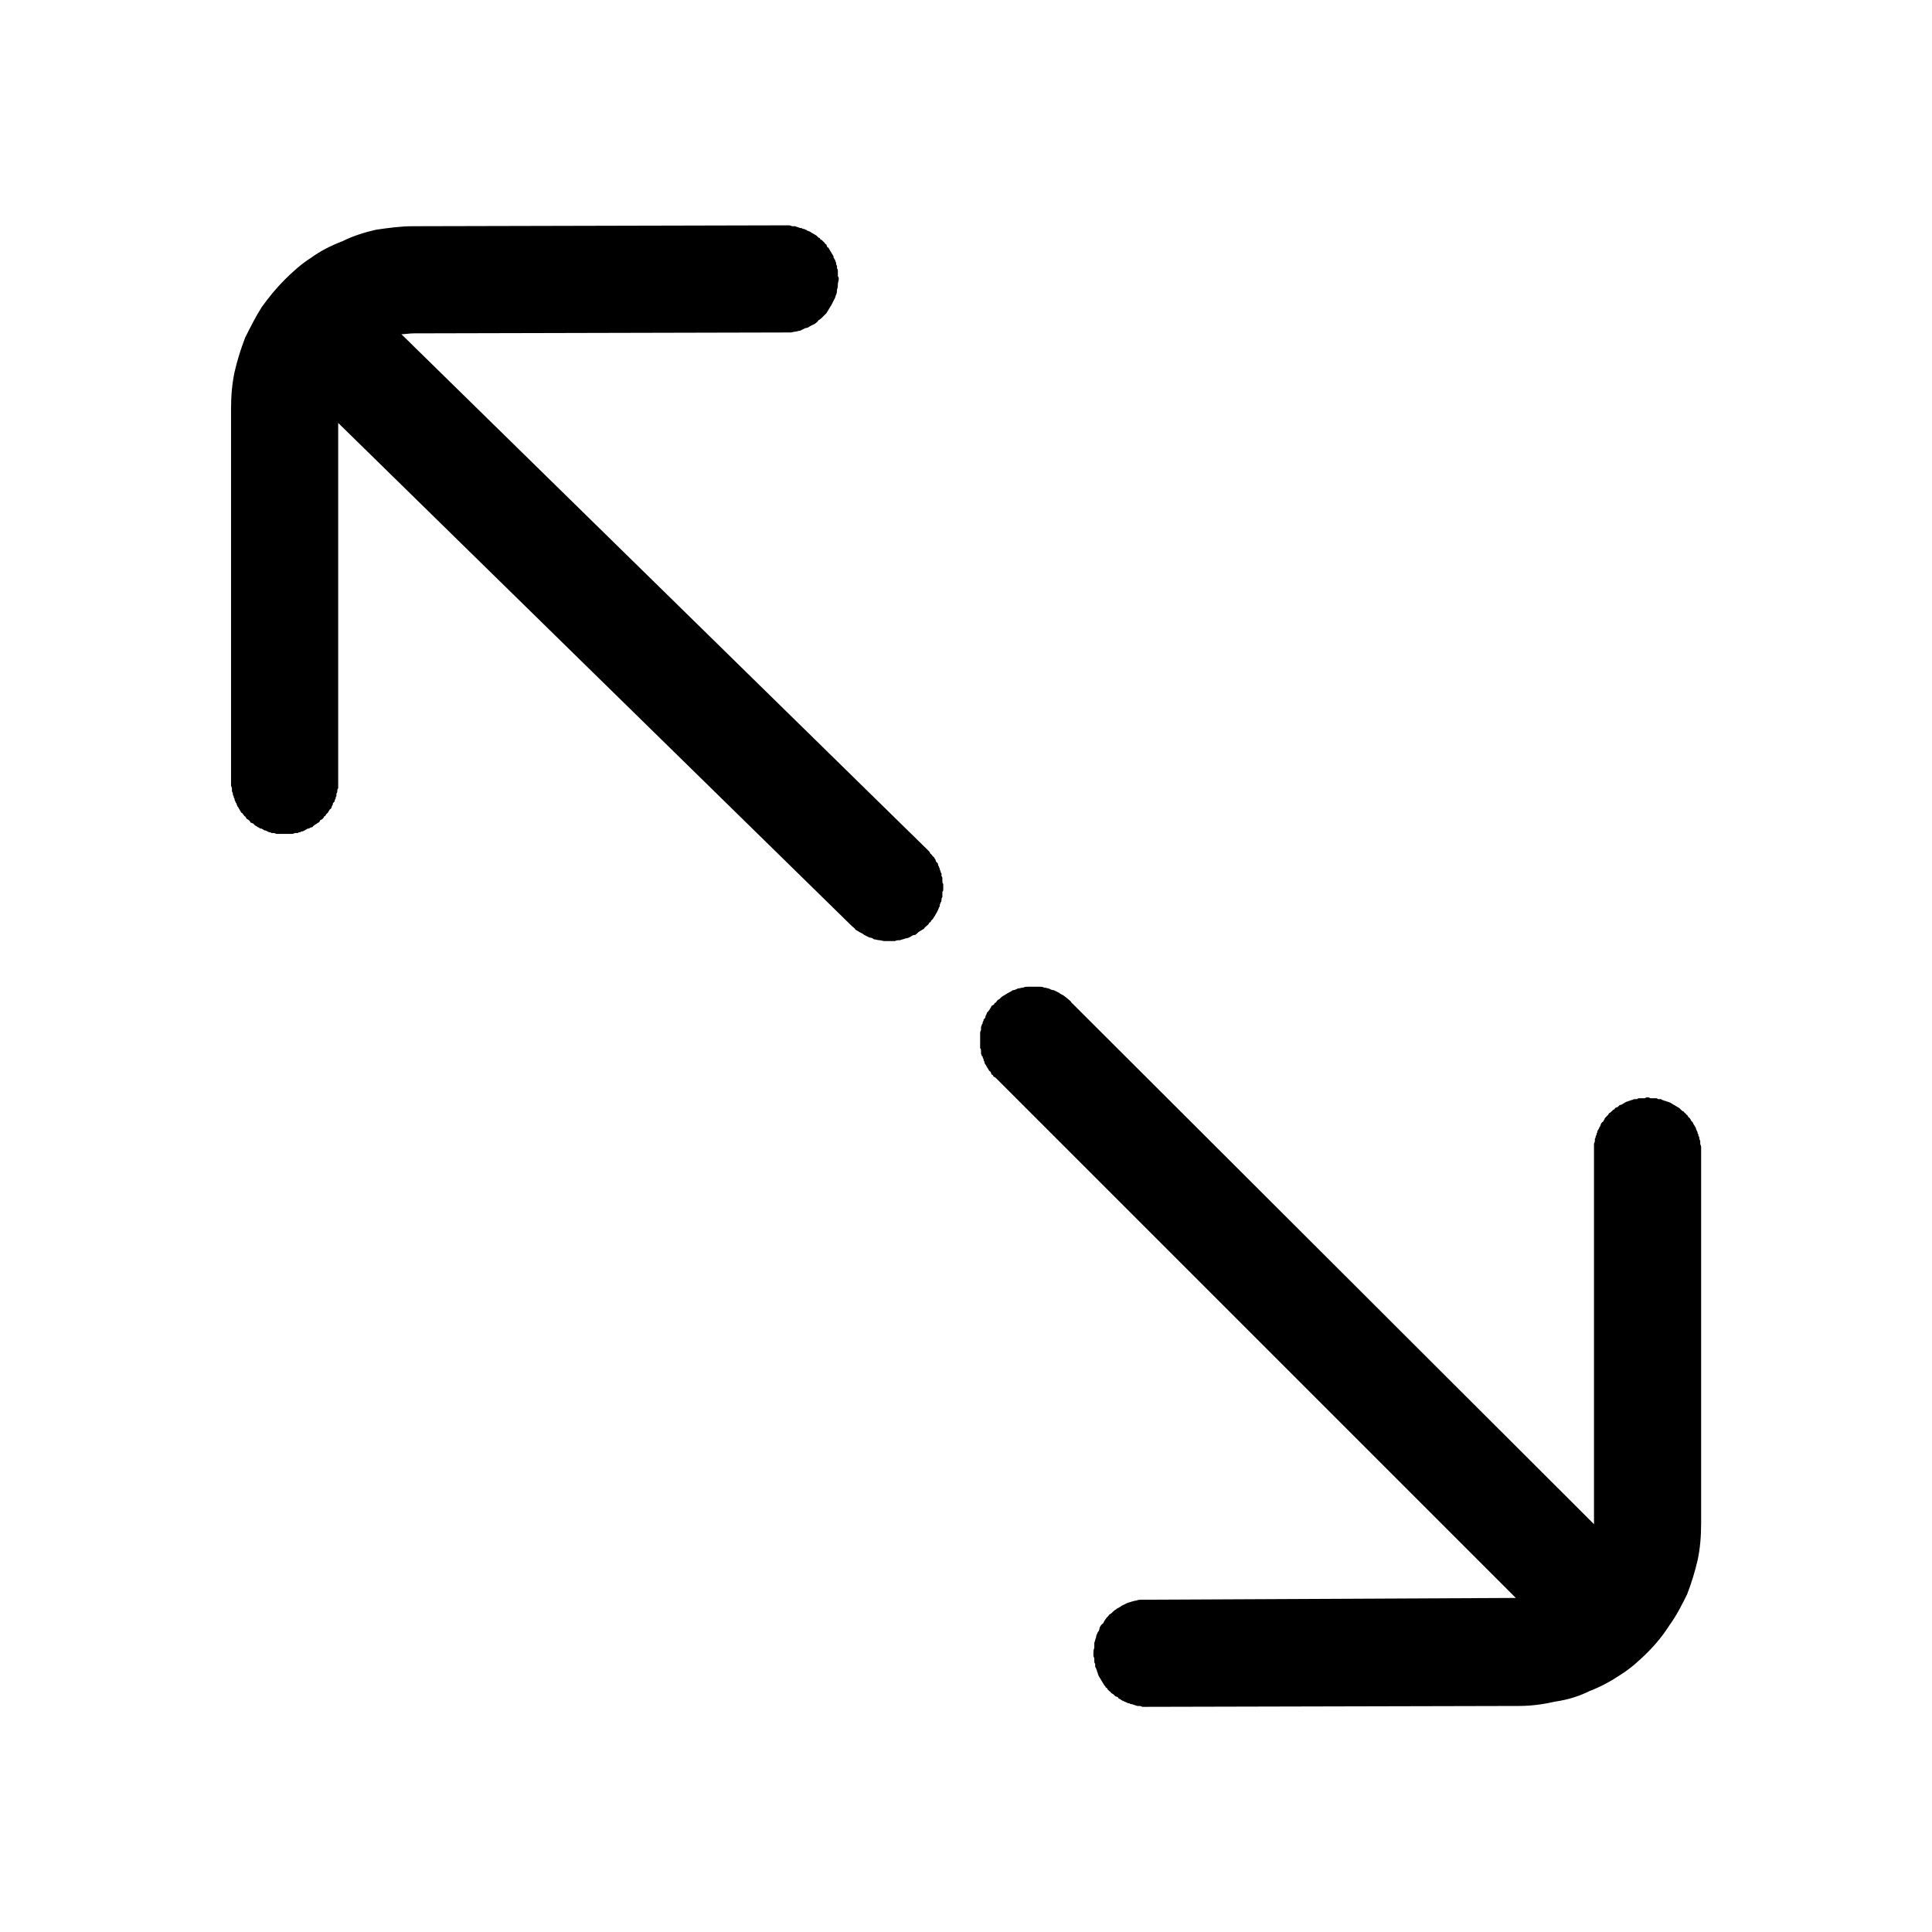 <svg xmlns="http://www.w3.org/2000/svg" xmlns:xlink="http://www.w3.org/1999/xlink" width="22" height="22" viewBox="0 0 22 22" fill="none"><defs><rect id="path_0" x="0" y="0" width="22" height="22" /></defs><g opacity="1" transform="translate(0 0)  rotate(0 11 11)"><mask id="bg-mask-0" fill="white"><use xlink:href="#path_0"></use></mask><g mask="url(#bg-mask-0)" ><path id="并集" fill-rule="evenodd" style="fill:#000000" transform="translate(2.631 2.566)  rotate(0 8.369 8.434)" opacity="1" d="M8.1 7.47C8.1 7.48 8.1 7.49 8.11 7.5L8.11 7.56C8.11 7.57 8.11 7.58 8.1 7.59L8.1 7.65C8.09 7.66 8.09 7.67 8.09 7.68C8.09 7.69 8.09 7.7 8.08 7.71L8.07 7.74C8.07 7.75 8.07 7.76 8.06 7.77C8.06 7.78 8.05 7.79 8.05 7.8C8.05 7.8 8.04 7.81 8.04 7.82C8.03 7.83 8.03 7.84 8.02 7.85C8.02 7.86 8.01 7.87 8.01 7.87C8 7.88 8 7.89 7.99 7.9L7.97 7.92C7.97 7.93 7.96 7.94 7.95 7.94C7.95 7.95 7.94 7.96 7.93 7.97C7.92 7.98 7.9 7.99 7.89 8.01C7.87 8.02 7.86 8.03 7.84 8.04C7.82 8.05 7.81 8.07 7.79 8.08C7.77 8.08 7.75 8.09 7.74 8.1C7.72 8.11 7.7 8.12 7.68 8.12C7.66 8.13 7.64 8.13 7.62 8.14C7.6 8.14 7.58 8.14 7.56 8.15L7.44 8.15C7.42 8.15 7.4 8.14 7.38 8.14C7.36 8.14 7.34 8.13 7.32 8.13C7.31 8.12 7.29 8.11 7.27 8.11L7.21 8.08C7.2 8.07 7.18 8.06 7.16 8.05C7.14 8.04 7.13 8.03 7.11 8.02C7.1 8 7.08 7.99 7.07 7.98L1.22 2.25L1.22 6.41C1.21 6.42 1.21 6.43 1.21 6.44C1.21 6.45 1.21 6.46 1.2 6.47L1.2 6.5C1.19 6.51 1.19 6.52 1.19 6.53C1.18 6.54 1.18 6.55 1.18 6.56L1.16 6.58C1.16 6.59 1.16 6.6 1.15 6.61L1.14 6.64C1.13 6.65 1.12 6.65 1.12 6.66C1.11 6.67 1.11 6.68 1.1 6.69L1.08 6.71C1.08 6.72 1.07 6.73 1.06 6.73C1.06 6.74 1.05 6.75 1.04 6.76C1.04 6.76 1.03 6.77 1.02 6.77C1.01 6.78 1.01 6.79 1 6.8C0.99 6.8 0.98 6.81 0.98 6.81C0.97 6.82 0.96 6.82 0.95 6.83C0.94 6.84 0.93 6.84 0.93 6.85L0.9 6.86C0.89 6.87 0.88 6.87 0.87 6.87C0.86 6.88 0.85 6.88 0.84 6.89C0.84 6.89 0.83 6.89 0.82 6.9C0.81 6.9 0.8 6.9 0.79 6.91C0.78 6.91 0.77 6.91 0.76 6.92L0.73 6.92C0.72 6.92 0.71 6.93 0.7 6.93L0.52 6.93C0.51 6.93 0.5 6.92 0.49 6.92L0.46 6.92C0.45 6.91 0.44 6.91 0.43 6.91C0.42 6.9 0.41 6.9 0.41 6.9C0.4 6.89 0.39 6.89 0.38 6.89C0.37 6.88 0.36 6.88 0.35 6.87C0.34 6.87 0.33 6.87 0.32 6.86L0.3 6.85C0.29 6.84 0.28 6.84 0.27 6.83L0.25 6.81C0.24 6.81 0.23 6.8 0.22 6.8C0.22 6.79 0.21 6.78 0.2 6.77C0.19 6.77 0.19 6.76 0.18 6.76C0.17 6.75 0.17 6.74 0.16 6.73C0.15 6.73 0.15 6.72 0.14 6.71C0.13 6.7 0.13 6.69 0.12 6.69C0.11 6.68 0.11 6.67 0.1 6.66C0.1 6.65 0.09 6.65 0.09 6.64L0.07 6.61C0.07 6.6 0.06 6.59 0.06 6.58C0.05 6.57 0.05 6.57 0.05 6.56C0.04 6.55 0.04 6.54 0.04 6.53C0.03 6.52 0.03 6.51 0.03 6.5C0.02 6.49 0.02 6.48 0.02 6.47C0.02 6.46 0.01 6.45 0.01 6.44L0.01 6.41L0 6.38L0 2.09C0 1.95 0.01 1.81 0.04 1.67Q0.085 1.475 0.16 1.28C0.22 1.16 0.28 1.04 0.35 0.93C0.43 0.82 0.51 0.72 0.61 0.62C0.7 0.53 0.8 0.44 0.91 0.37C1.02 0.29 1.14 0.23 1.27 0.18C1.39 0.12 1.52 0.08 1.65 0.05C1.79 0.03 1.93 0.01 2.07 0.01L6.3 0L6.36 0L6.39 0.01L6.42 0.01L6.45 0.02L6.48 0.03C6.49 0.03 6.5 0.03 6.51 0.04C6.52 0.04 6.53 0.04 6.54 0.05C6.55 0.05 6.55 0.05 6.56 0.06C6.57 0.06 6.58 0.07 6.59 0.07L6.62 0.09C6.63 0.09 6.63 0.1 6.64 0.1C6.65 0.11 6.66 0.11 6.67 0.12L6.69 0.14C6.7 0.14 6.71 0.15 6.71 0.16C6.72 0.16 6.73 0.17 6.74 0.18L6.76 0.2C6.76 0.21 6.77 0.21 6.78 0.22C6.78 0.23 6.79 0.24 6.79 0.25C6.8 0.25 6.81 0.26 6.81 0.27C6.82 0.28 6.82 0.29 6.83 0.3L6.84 0.32C6.85 0.33 6.85 0.34 6.86 0.35C6.86 0.36 6.86 0.37 6.87 0.38C6.87 0.39 6.88 0.39 6.88 0.4C6.88 0.41 6.89 0.42 6.89 0.43C6.89 0.44 6.89 0.45 6.9 0.46L6.9 0.49C6.91 0.5 6.91 0.51 6.91 0.52L6.91 0.58C6.92 0.59 6.92 0.6 6.92 0.61C6.92 0.63 6.91 0.65 6.91 0.67C6.91 0.69 6.91 0.71 6.9 0.73C6.9 0.75 6.9 0.77 6.89 0.79C6.88 0.81 6.88 0.83 6.87 0.84L6.84 0.9C6.83 0.92 6.82 0.93 6.81 0.95C6.8 0.97 6.79 0.98 6.78 1L6.74 1.04C6.72 1.06 6.71 1.07 6.69 1.08C6.68 1.1 6.66 1.11 6.65 1.12L6.59 1.15C6.58 1.16 6.56 1.17 6.54 1.17L6.48 1.2C6.46 1.2 6.44 1.21 6.43 1.21C6.41 1.21 6.39 1.22 6.37 1.22L6.31 1.22L2.08 1.23C2.03 1.23 1.98 1.24 1.94 1.24L7.92 7.1L7.94 7.12C7.95 7.13 7.96 7.14 7.96 7.15L7.98 7.17C7.99 7.18 7.99 7.19 8 7.19C8.01 7.2 8.01 7.21 8.02 7.22L8.03 7.25C8.04 7.25 8.04 7.26 8.05 7.27C8.05 7.28 8.05 7.29 8.06 7.3C8.06 7.31 8.07 7.32 8.07 7.33C8.07 7.34 8.08 7.35 8.08 7.36C8.08 7.36 8.08 7.37 8.09 7.38L8.09 7.41C8.1 7.42 8.1 7.43 8.1 7.44L8.1 7.47ZM16.39 9.99C16.38 9.99 16.37 9.98 16.36 9.98C16.35 9.98 16.34 9.97 16.33 9.97C16.32 9.97 16.31 9.96 16.3 9.96C16.29 9.96 16.29 9.95 16.28 9.95L16.25 9.95C16.24 9.94 16.23 9.94 16.22 9.94L16.16 9.94C16.15 9.93 16.14 9.93 16.13 9.93C16.12 9.93 16.11 9.93 16.1 9.94L16.04 9.94C16.03 9.94 16.02 9.94 16.01 9.95L15.98 9.95C15.97 9.95 15.96 9.96 15.95 9.96C15.94 9.96 15.93 9.97 15.92 9.97C15.91 9.97 15.9 9.98 15.89 9.98C15.88 9.98 15.88 9.99 15.87 9.99C15.86 10 15.85 10 15.84 10.01L15.81 10.02L15.79 10.04C15.78 10.04 15.77 10.05 15.76 10.05C15.76 10.06 15.75 10.07 15.74 10.07L15.72 10.09C15.71 10.1 15.7 10.11 15.69 10.11C15.69 10.12 15.68 10.13 15.68 10.13L15.65 10.16C15.65 10.16 15.64 10.17 15.64 10.18C15.63 10.19 15.63 10.2 15.62 10.21C15.61 10.21 15.61 10.22 15.6 10.23L15.59 10.26C15.58 10.27 15.58 10.27 15.58 10.28C15.57 10.29 15.57 10.3 15.56 10.31C15.56 10.32 15.56 10.33 15.55 10.34C15.55 10.35 15.55 10.36 15.54 10.37C15.54 10.38 15.54 10.39 15.53 10.4L15.53 10.43C15.53 10.44 15.52 10.45 15.52 10.46L15.52 14.79L9.57 8.85C9.56 8.83 9.54 8.82 9.53 8.81C9.51 8.79 9.49 8.78 9.48 8.77C9.46 8.76 9.44 8.75 9.43 8.74L9.37 8.71C9.35 8.71 9.33 8.7 9.31 8.69C9.3 8.69 9.28 8.68 9.26 8.68C9.24 8.67 9.22 8.67 9.2 8.67L9.08 8.67C9.06 8.67 9.04 8.67 9.02 8.68C9 8.68 8.98 8.69 8.96 8.69C8.94 8.7 8.92 8.71 8.9 8.71C8.89 8.72 8.87 8.73 8.85 8.74C8.83 8.75 8.82 8.76 8.8 8.77C8.78 8.78 8.77 8.79 8.75 8.81C8.73 8.82 8.72 8.83 8.71 8.85C8.7 8.85 8.69 8.86 8.69 8.87C8.68 8.88 8.67 8.88 8.66 8.89L8.65 8.91C8.64 8.92 8.64 8.93 8.63 8.94C8.62 8.95 8.62 8.96 8.61 8.96C8.61 8.97 8.6 8.98 8.6 8.99C8.59 9 8.59 9.01 8.59 9.02C8.58 9.03 8.58 9.04 8.57 9.04C8.57 9.05 8.57 9.06 8.56 9.07C8.56 9.08 8.56 9.09 8.55 9.1L8.54 9.13L8.54 9.16C8.54 9.17 8.53 9.18 8.53 9.19L8.53 9.37C8.54 9.38 8.54 9.39 8.54 9.4L8.54 9.43L8.55 9.46C8.56 9.46 8.56 9.47 8.56 9.48C8.57 9.49 8.57 9.5 8.57 9.51C8.58 9.52 8.58 9.53 8.58 9.54C8.59 9.55 8.59 9.56 8.6 9.57C8.6 9.58 8.61 9.58 8.61 9.59C8.62 9.6 8.62 9.61 8.63 9.62C8.63 9.63 8.64 9.63 8.65 9.64L8.66 9.67C8.67 9.67 8.68 9.68 8.68 9.69C8.69 9.7 8.7 9.7 8.71 9.71L14.63 15.63L10.43 15.65L10.37 15.65C10.35 15.65 10.33 15.65 10.31 15.66C10.29 15.66 10.27 15.67 10.26 15.67C10.24 15.68 10.22 15.68 10.2 15.69L10.14 15.72C10.13 15.73 10.11 15.74 10.09 15.75C10.08 15.76 10.06 15.77 10.05 15.78C10.03 15.8 10.02 15.81 10 15.82C9.99 15.84 9.97 15.85 9.96 15.87C9.95 15.88 9.94 15.9 9.93 15.92C9.91 15.93 9.9 15.95 9.89 15.97C9.89 15.99 9.88 16.01 9.87 16.02C9.86 16.04 9.85 16.06 9.85 16.08C9.84 16.1 9.84 16.12 9.83 16.14L9.83 16.2C9.82 16.22 9.82 16.24 9.82 16.26L9.82 16.29C9.82 16.3 9.83 16.31 9.83 16.32L9.83 16.35C9.83 16.36 9.83 16.37 9.84 16.38L9.84 16.41C9.84 16.42 9.85 16.43 9.85 16.43C9.85 16.44 9.86 16.45 9.86 16.46C9.86 16.47 9.87 16.48 9.87 16.49C9.87 16.5 9.88 16.51 9.88 16.52C9.89 16.53 9.89 16.54 9.9 16.55L9.91 16.57C9.92 16.58 9.92 16.59 9.93 16.6C9.93 16.61 9.94 16.61 9.94 16.62C9.95 16.63 9.96 16.64 9.96 16.65C9.97 16.65 9.98 16.66 9.98 16.67L10 16.69C10.01 16.7 10.02 16.7 10.02 16.71C10.03 16.72 10.04 16.72 10.05 16.73L10.07 16.75C10.08 16.75 10.09 16.76 10.1 16.76C10.1 16.77 10.11 16.78 10.12 16.78L10.15 16.8C10.16 16.8 10.17 16.81 10.17 16.81C10.18 16.81 10.19 16.82 10.2 16.82C10.21 16.83 10.22 16.83 10.23 16.83C10.24 16.84 10.25 16.84 10.26 16.84L10.32 16.86L10.35 16.86L10.38 16.87L10.44 16.87L14.67 16.86C14.81 16.86 14.95 16.84 15.08 16.81C15.22 16.79 15.35 16.75 15.47 16.69C15.6 16.64 15.71 16.58 15.83 16.5C15.94 16.43 16.04 16.34 16.13 16.25C16.23 16.15 16.31 16.05 16.38 15.94C16.46 15.83 16.52 15.71 16.58 15.59C16.63 15.46 16.67 15.33 16.7 15.2C16.73 15.06 16.74 14.92 16.74 14.78L16.74 10.49L16.73 10.46L16.73 10.43C16.73 10.42 16.72 10.41 16.72 10.4C16.72 10.39 16.72 10.38 16.71 10.37C16.71 10.36 16.71 10.35 16.7 10.34C16.7 10.33 16.7 10.32 16.69 10.31C16.69 10.3 16.68 10.29 16.68 10.28C16.68 10.27 16.67 10.27 16.67 10.26L16.65 10.23C16.65 10.22 16.64 10.21 16.64 10.21C16.63 10.2 16.62 10.19 16.62 10.18C16.61 10.17 16.61 10.16 16.6 10.16C16.59 10.15 16.59 10.14 16.58 10.13C16.57 10.13 16.57 10.12 16.56 10.11C16.55 10.11 16.55 10.1 16.54 10.09C16.53 10.09 16.52 10.08 16.51 10.07L16.49 10.05C16.48 10.05 16.48 10.04 16.47 10.04C16.46 10.03 16.45 10.03 16.44 10.02L16.42 10.01C16.41 10 16.4 10 16.39 9.99Z" /></g></g></svg>